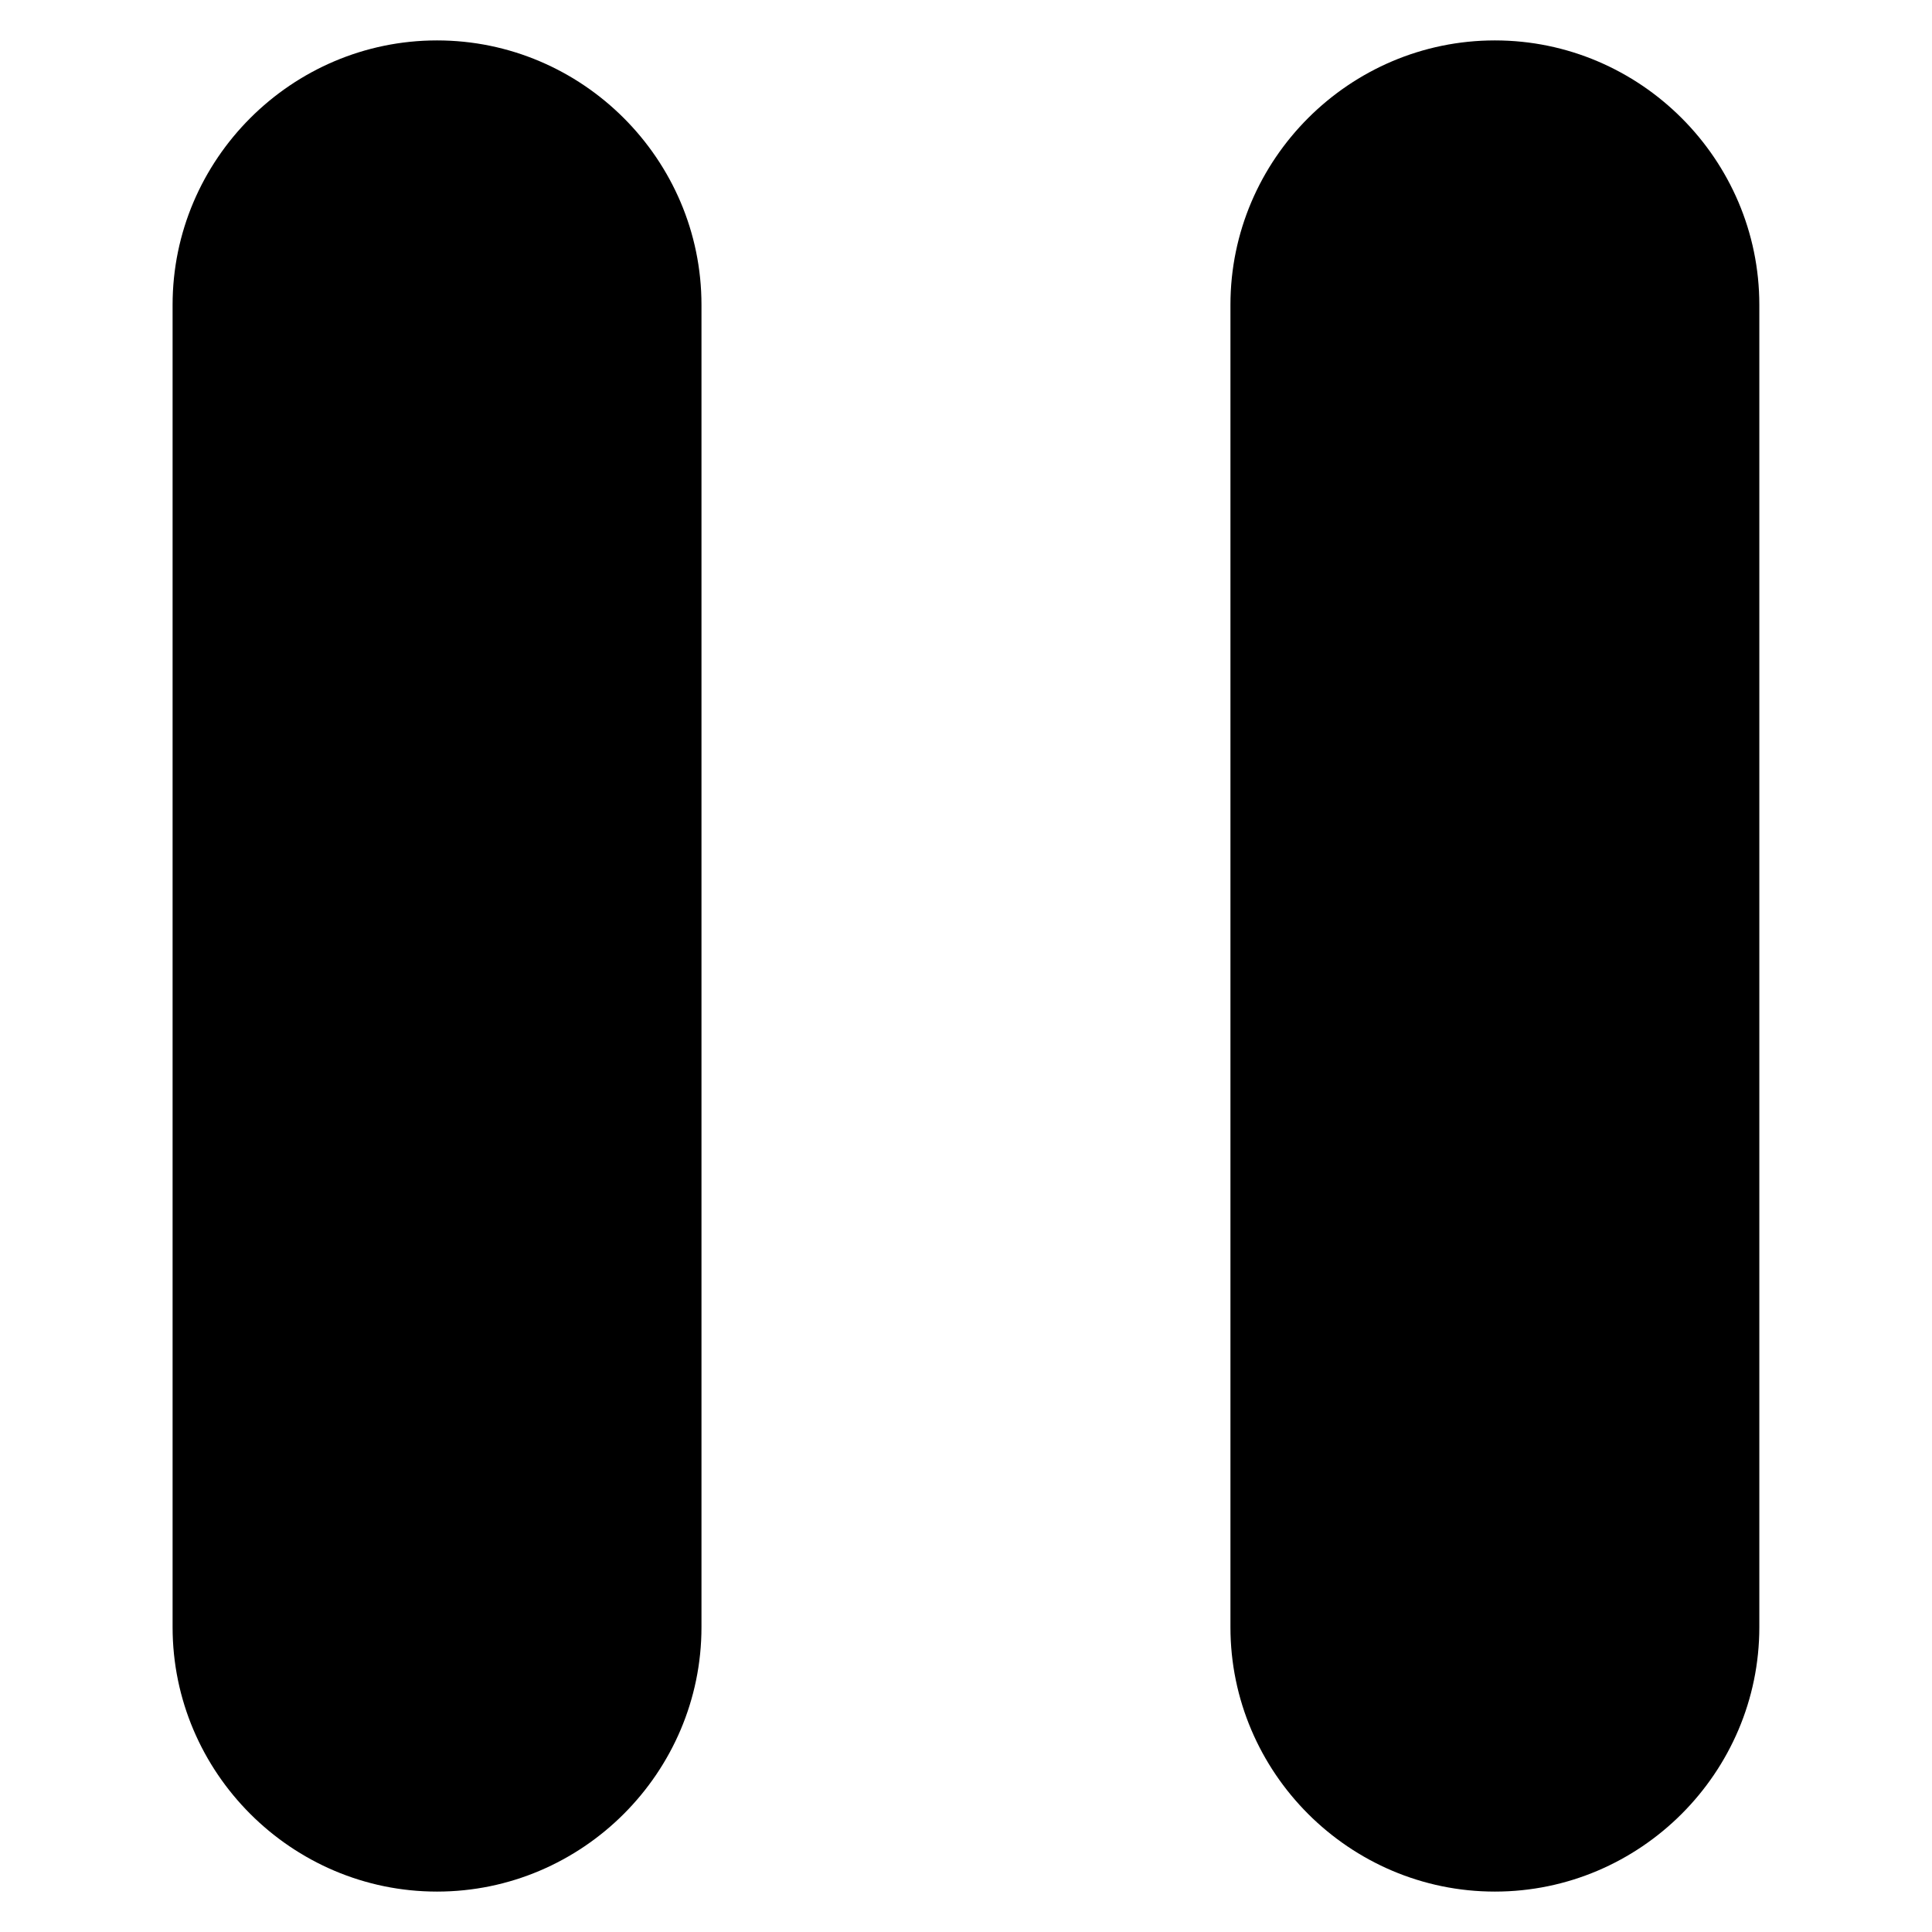 <?xml version="1.0" encoding="UTF-8" standalone="no"?>
<svg
   xmlns:dc="http://purl.org/dc/elements/1.1/"
   xmlns:cc="http://creativecommons.org/ns#"
   xmlns:rdf="http://www.w3.org/1999/02/22-rdf-syntax-ns#"
   xmlns:svg="http://www.w3.org/2000/svg"
   xmlns="http://www.w3.org/2000/svg"
   xmlns:sodipodi="http://sodipodi.sourceforge.net/DTD/sodipodi-0.dtd"
   xmlns:inkscape="http://www.inkscape.org/namespaces/inkscape"
   inkscape:version="1.0 (6e3e5246a0, 2020-05-07)"
   sodipodi:docname="pause.svg"
   id="svg14"
   version="1.1"
   width="24"
   viewBox="0 0 24 24"
   height="24">
  <defs
     id="defs18" />
  <sodipodi:namedview
     inkscape:current-layer="svg14"
     inkscape:window-maximized="1"
     inkscape:window-y="34"
     inkscape:window-x="0"
     inkscape:cy="14.031549"
     inkscape:cx="9.0668411"
     inkscape:zoom="25.013902"
     showgrid="false"
     id="namedview16"
     inkscape:window-height="1022"
     inkscape:window-width="1920"
     inkscape:pageshadow="2"
     inkscape:pageopacity="0"
     guidetolerance="10"
     gridtolerance="10"
     objecttolerance="10"
     borderopacity="1"
     bordercolor="#666666"
     pagecolor="#ffffff" />
  <path
     style="stroke-width:1.643"
     id="path12"
     d="m 5.429,23.498 c 1.807,0 3.285,-1.478 3.285,-3.285 V 3.787 c 0,-1.807 -1.478,-3.285 -3.285,-3.285 -1.807,0 -3.285,1.478 -3.285,3.285 V 20.213 c 0,1.807 1.478,3.285 3.285,3.285 z M 15.285,3.787 V 20.213 c 0,1.807 1.478,3.285 3.285,3.285 1.807,0 3.285,-1.478 3.285,-3.285 V 3.787 c 0,-1.807 -1.478,-3.285 -3.285,-3.285 -1.807,0 -3.285,1.478 -3.285,3.285 z" />
</svg>

